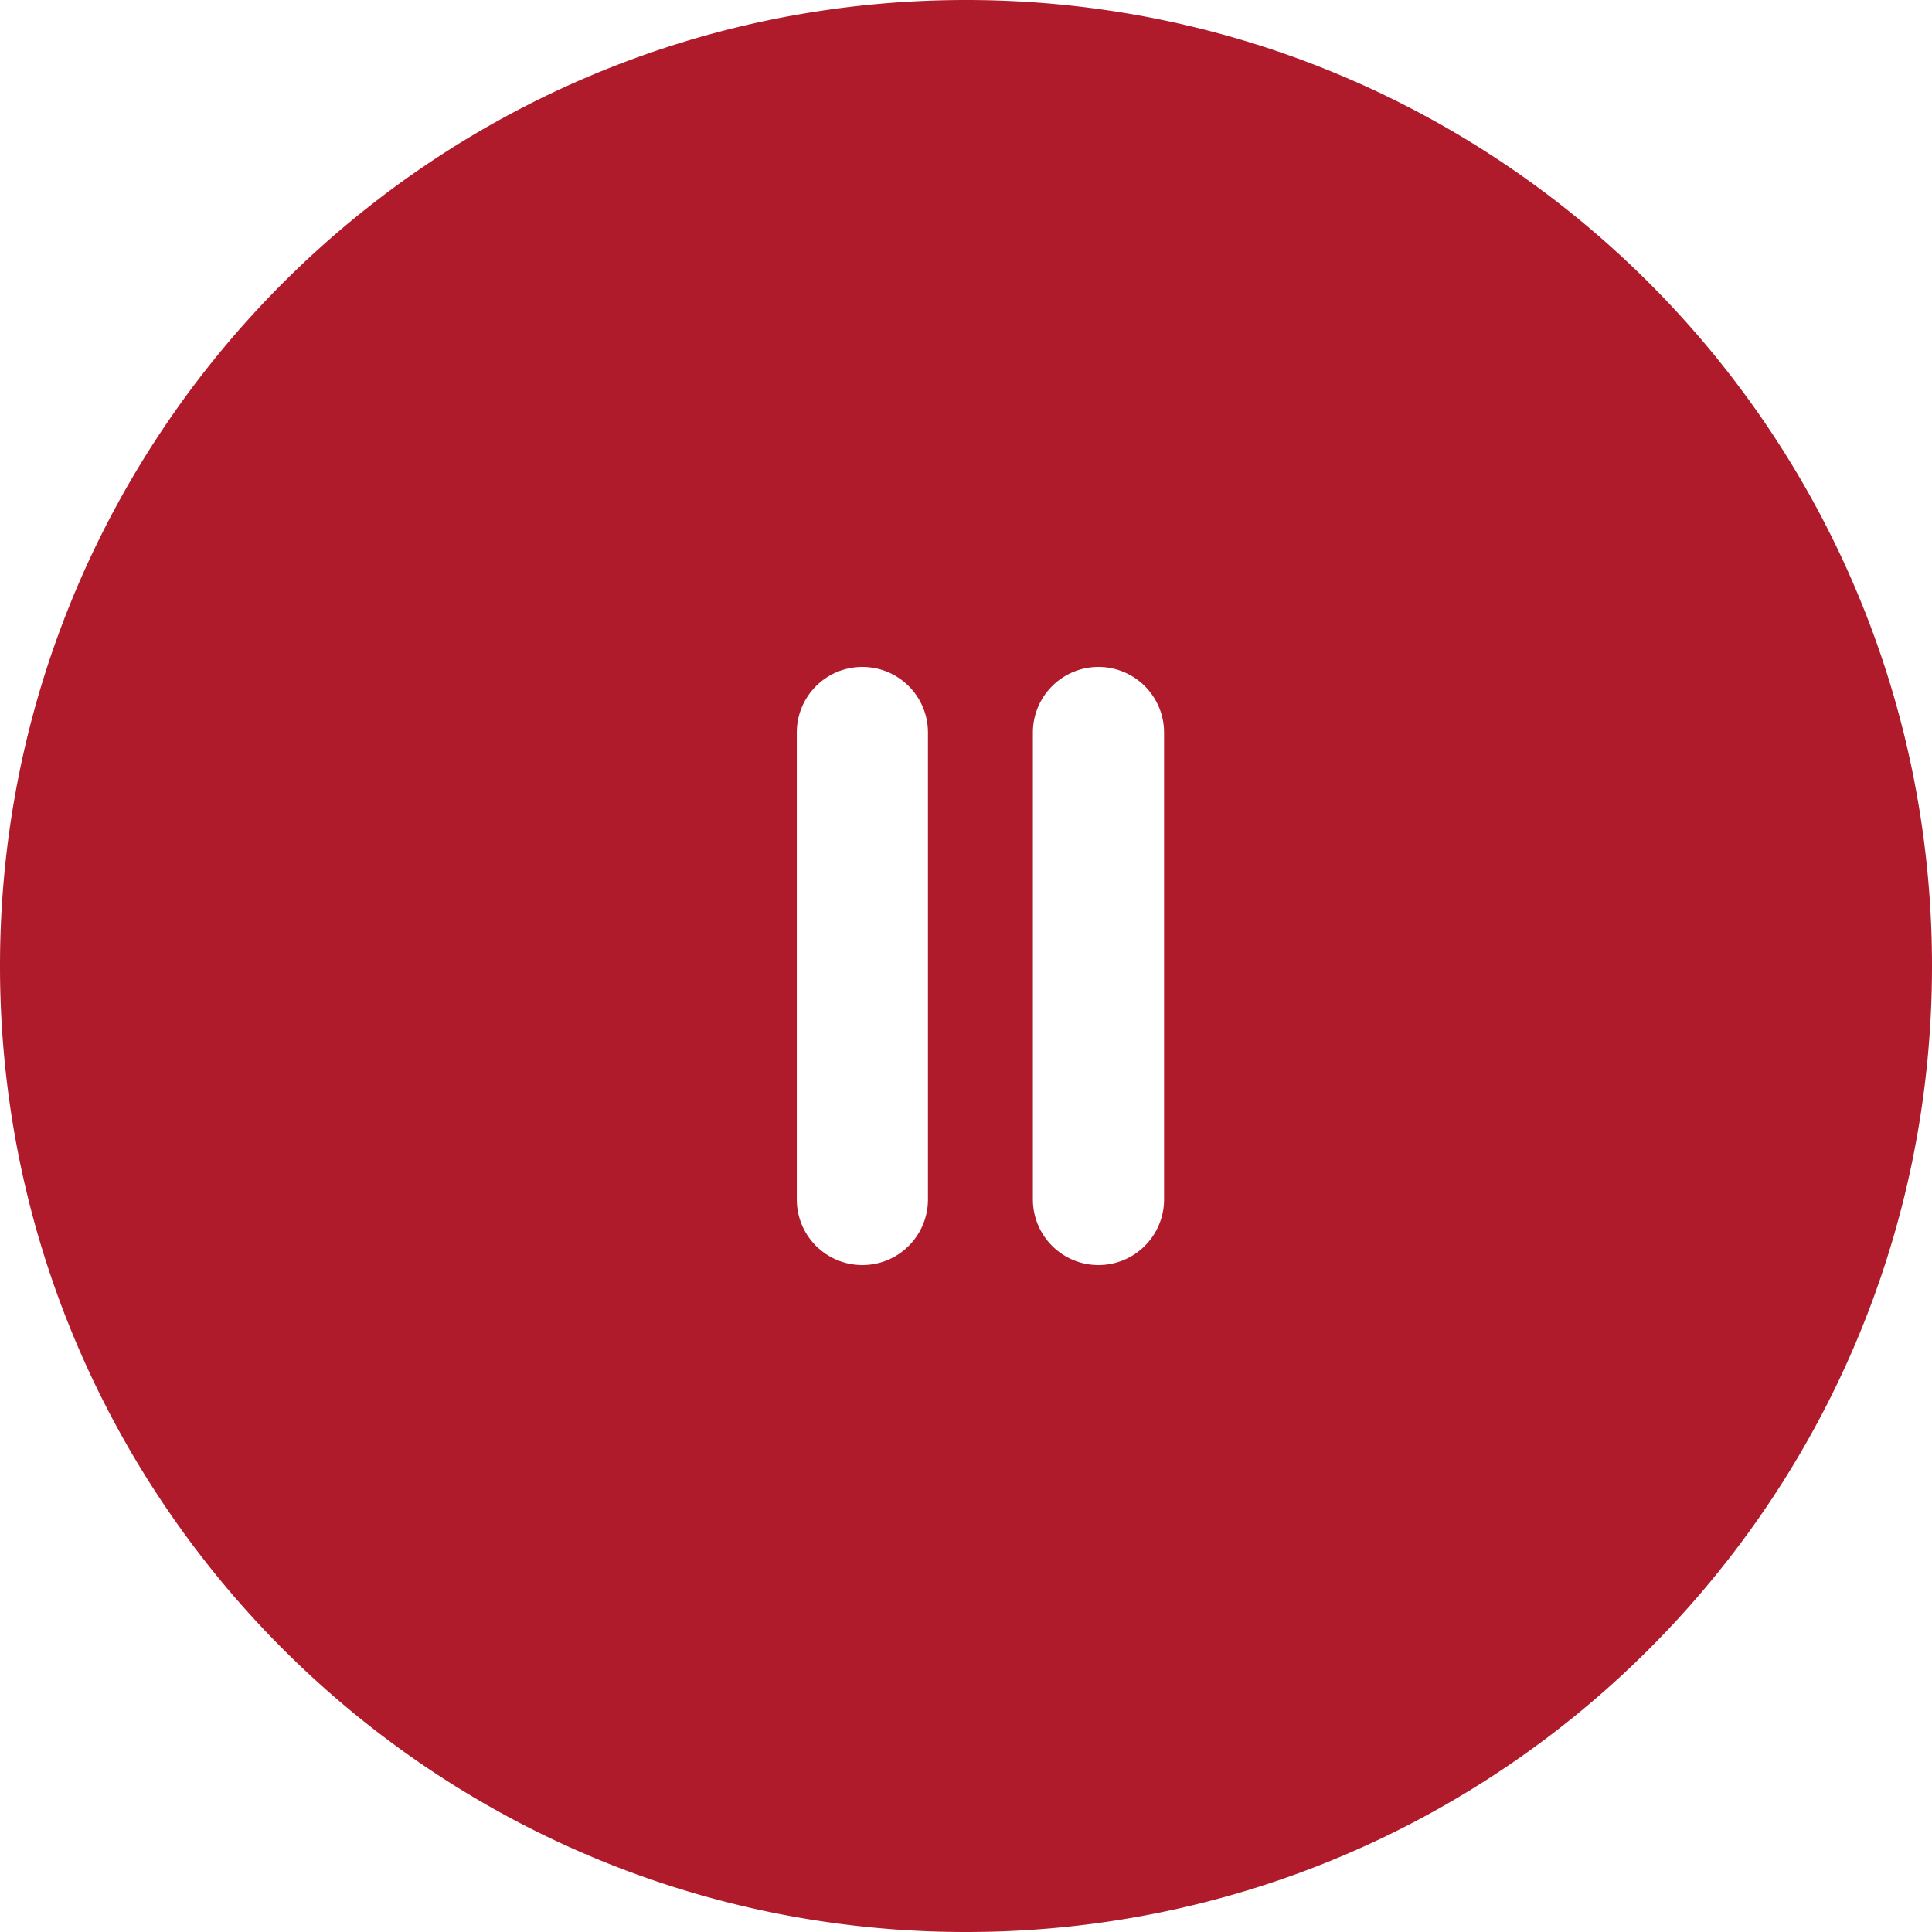 <?xml version="1.0" standalone="no"?><!DOCTYPE svg PUBLIC "-//W3C//DTD SVG 1.1//EN" "http://www.w3.org/Graphics/SVG/1.1/DTD/svg11.dtd"><svg t="1754894075780" class="icon" viewBox="0 0 1024 1024" version="1.1" xmlns="http://www.w3.org/2000/svg" p-id="16773" xmlns:xlink="http://www.w3.org/1999/xlink" width="200" height="200"><path d="M512 0C229.227 0 0 229.227 0 512s229.227 512 512 512S1024 794.773 1024 512 794.773 0 512 0z m-20.161 635.749a34.761 34.761 0 0 1-69.522 0v-247.497a34.761 34.761 0 0 1 69.522 0z m125.139 0a34.761 34.761 0 1 1-69.522 0v-247.497a34.761 34.761 0 0 1 69.522 0z" p-id="16774" fill="#B01B2C"></path></svg>